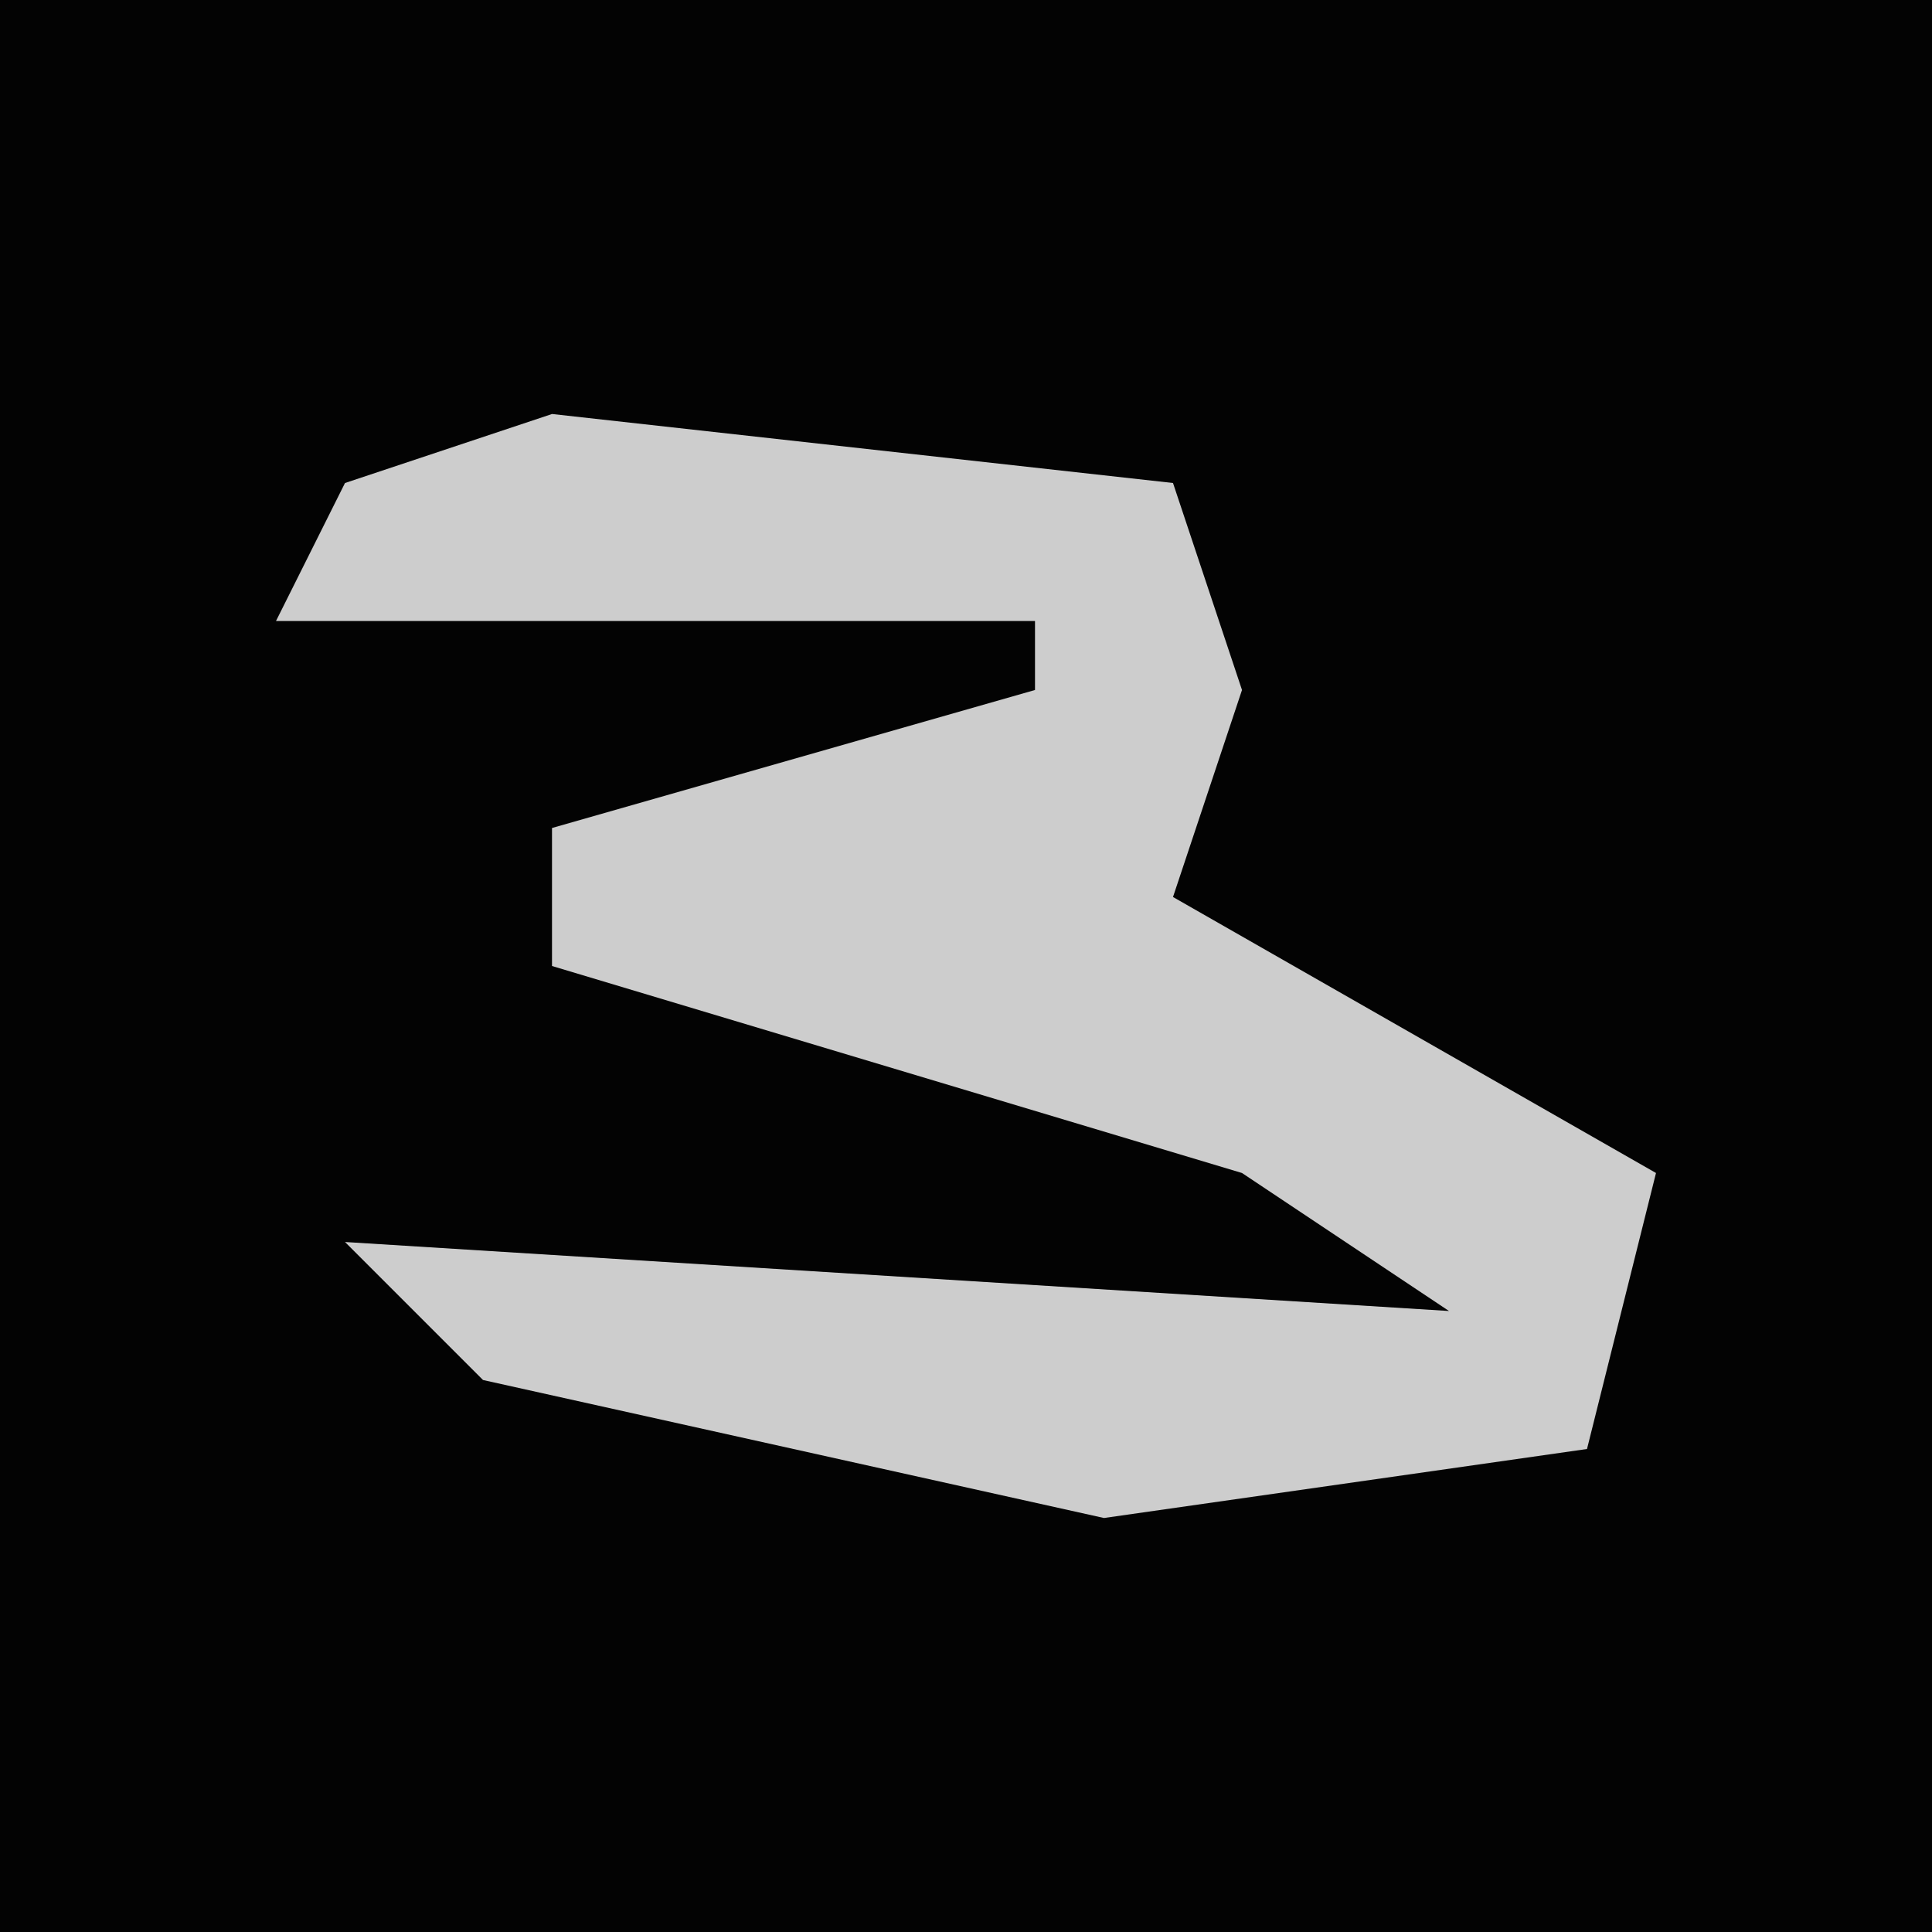<?xml version="1.0" encoding="UTF-8"?>
<svg version="1.1" xmlns="http://www.w3.org/2000/svg" width="28" height="28">
<path d="M0,0 L28,0 L28,28 L0,28 Z " fill="#030303" transform="translate(0,0)"/>
<path d="M0,0 L9,1 L10,4 L9,7 L16,11 L15,15 L8,16 L-1,14 L-3,12 L13,13 L10,11 L0,8 L0,6 L7,4 L7,3 L-4,3 L-3,1 Z " fill="#CDCDCD" transform="translate(8,6)"/>
</svg>
